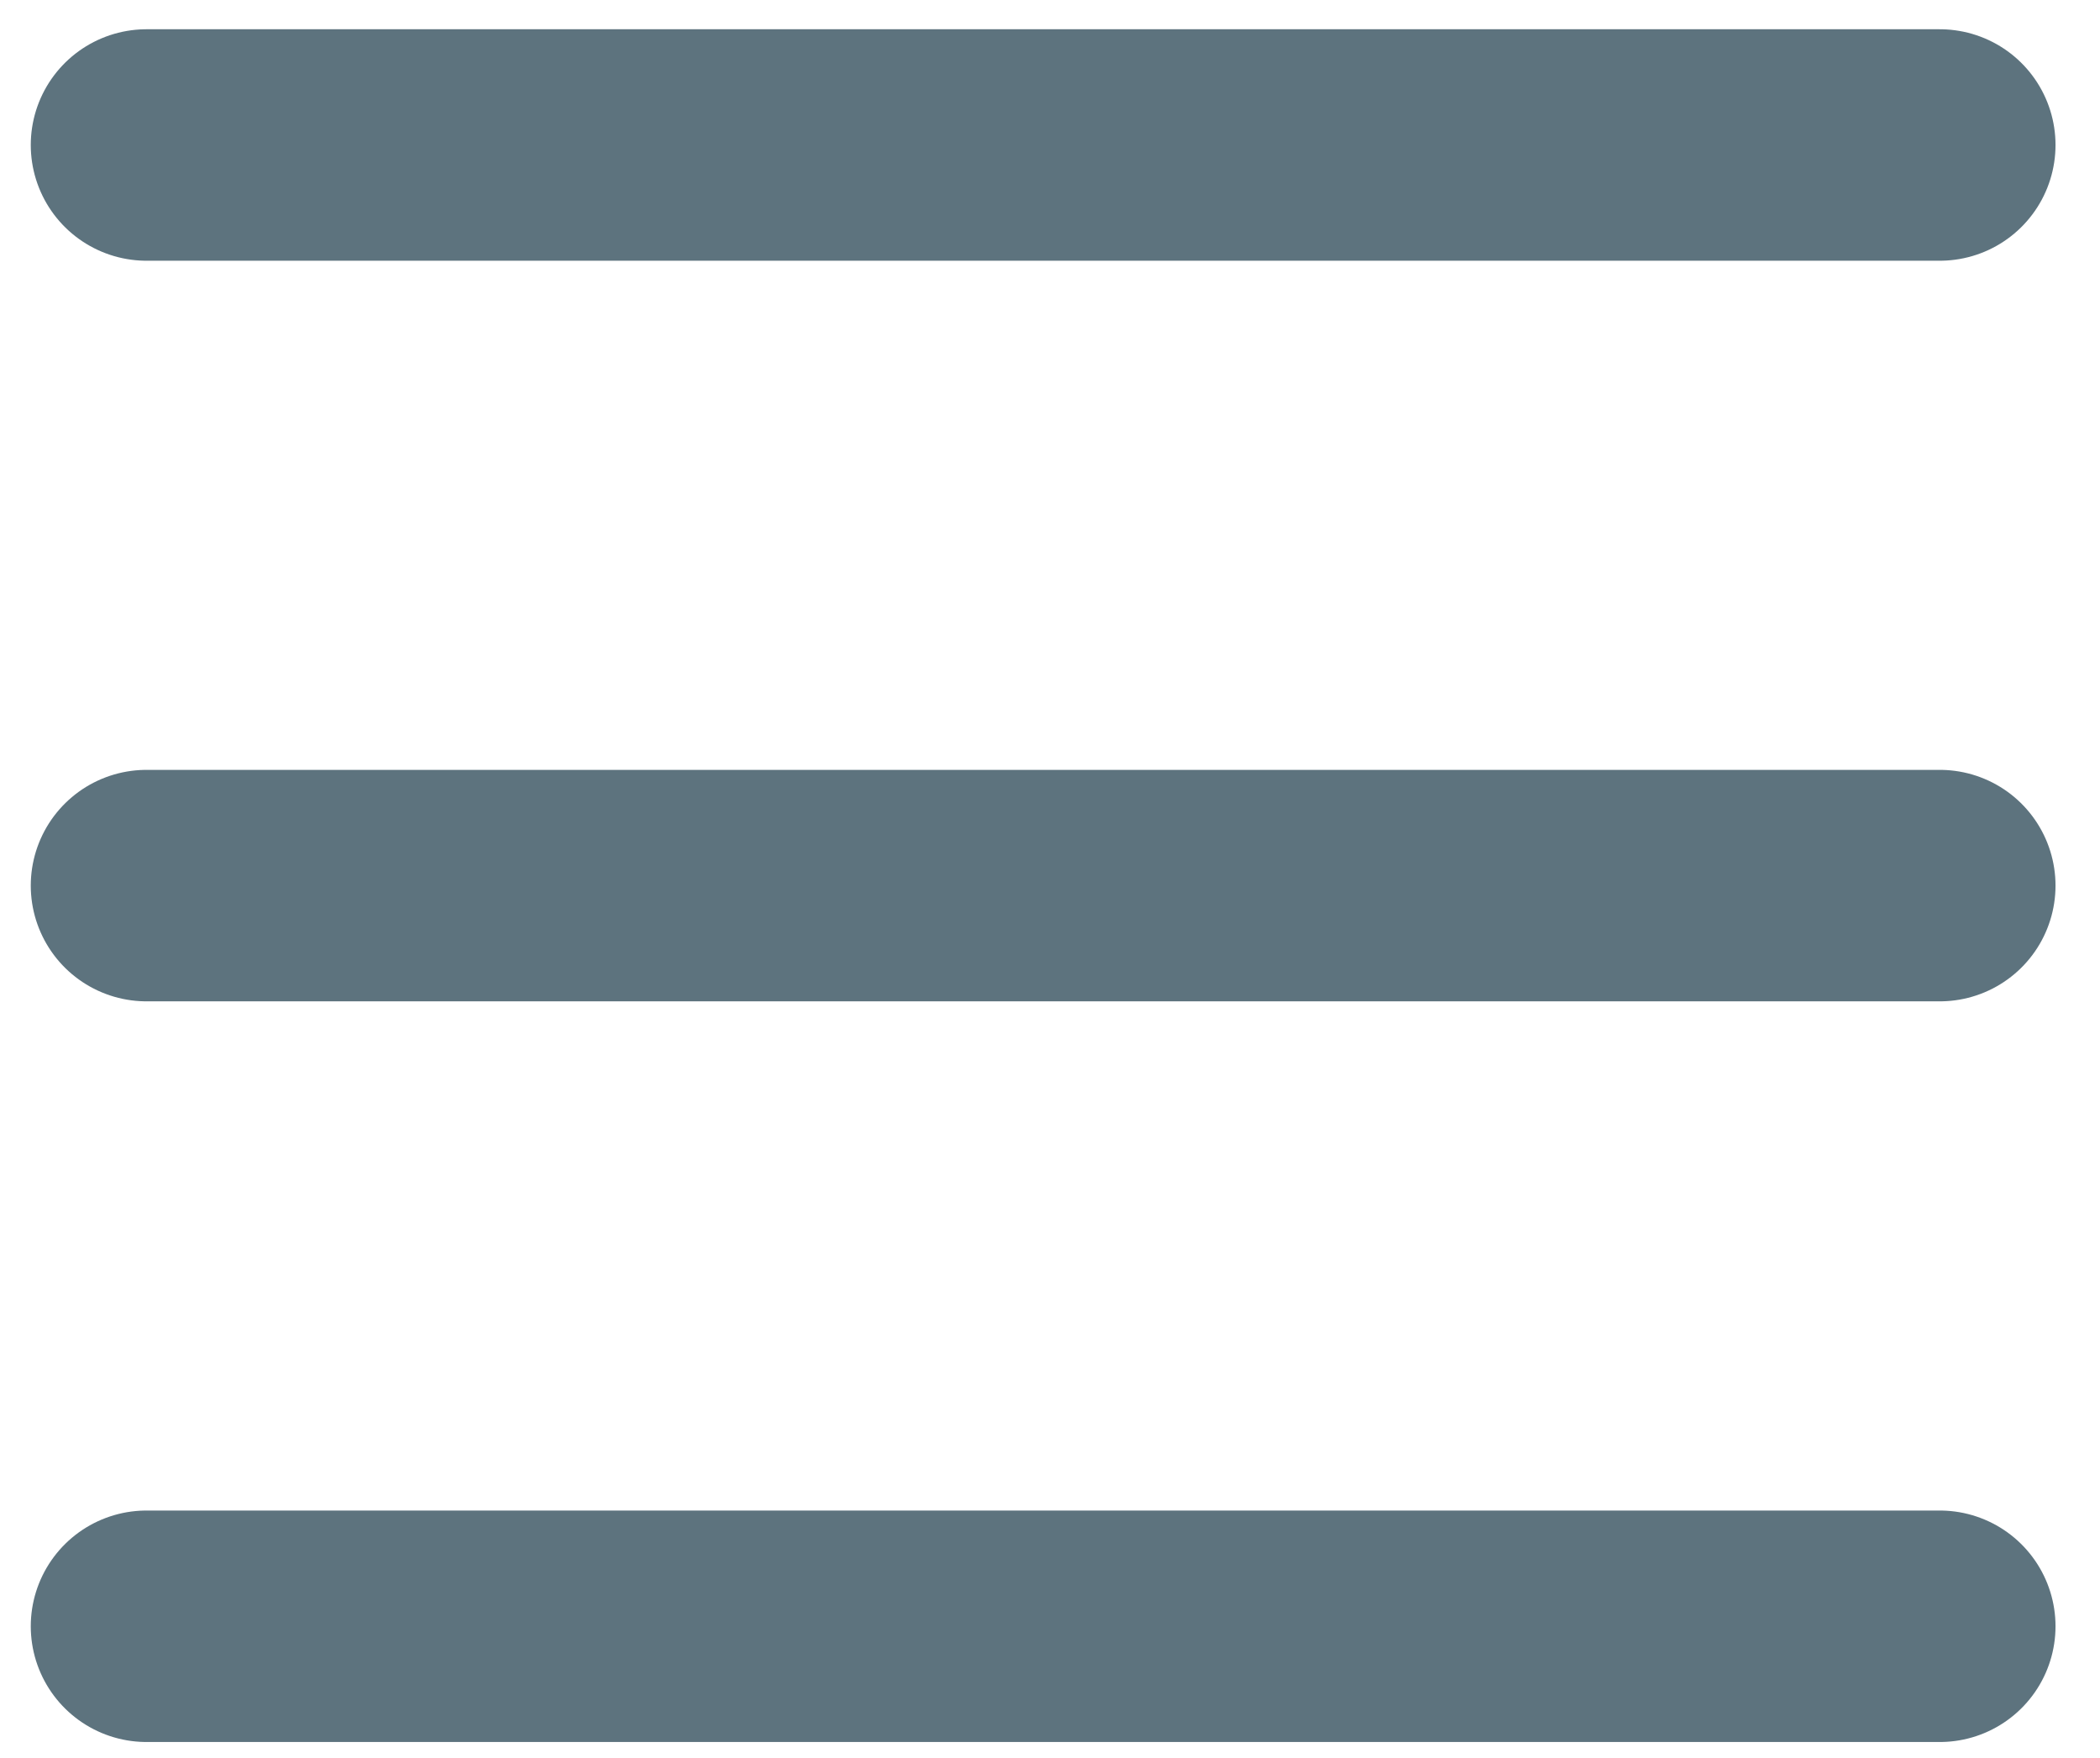 <svg width="43" height="36" viewBox="0 0 43 36" fill="none" xmlns="http://www.w3.org/2000/svg">
<path d="M39.719 33.302H3" stroke="#5D737E" stroke-width="4.74" stroke-linecap="round"/>
<path d="M39.719 18.135H3" stroke="#5D737E" stroke-width="4.74" stroke-linecap="round"/>
<path d="M39.719 2.969H3" stroke="#5D737E" stroke-width="4.74" stroke-linecap="round"/>
</svg>
